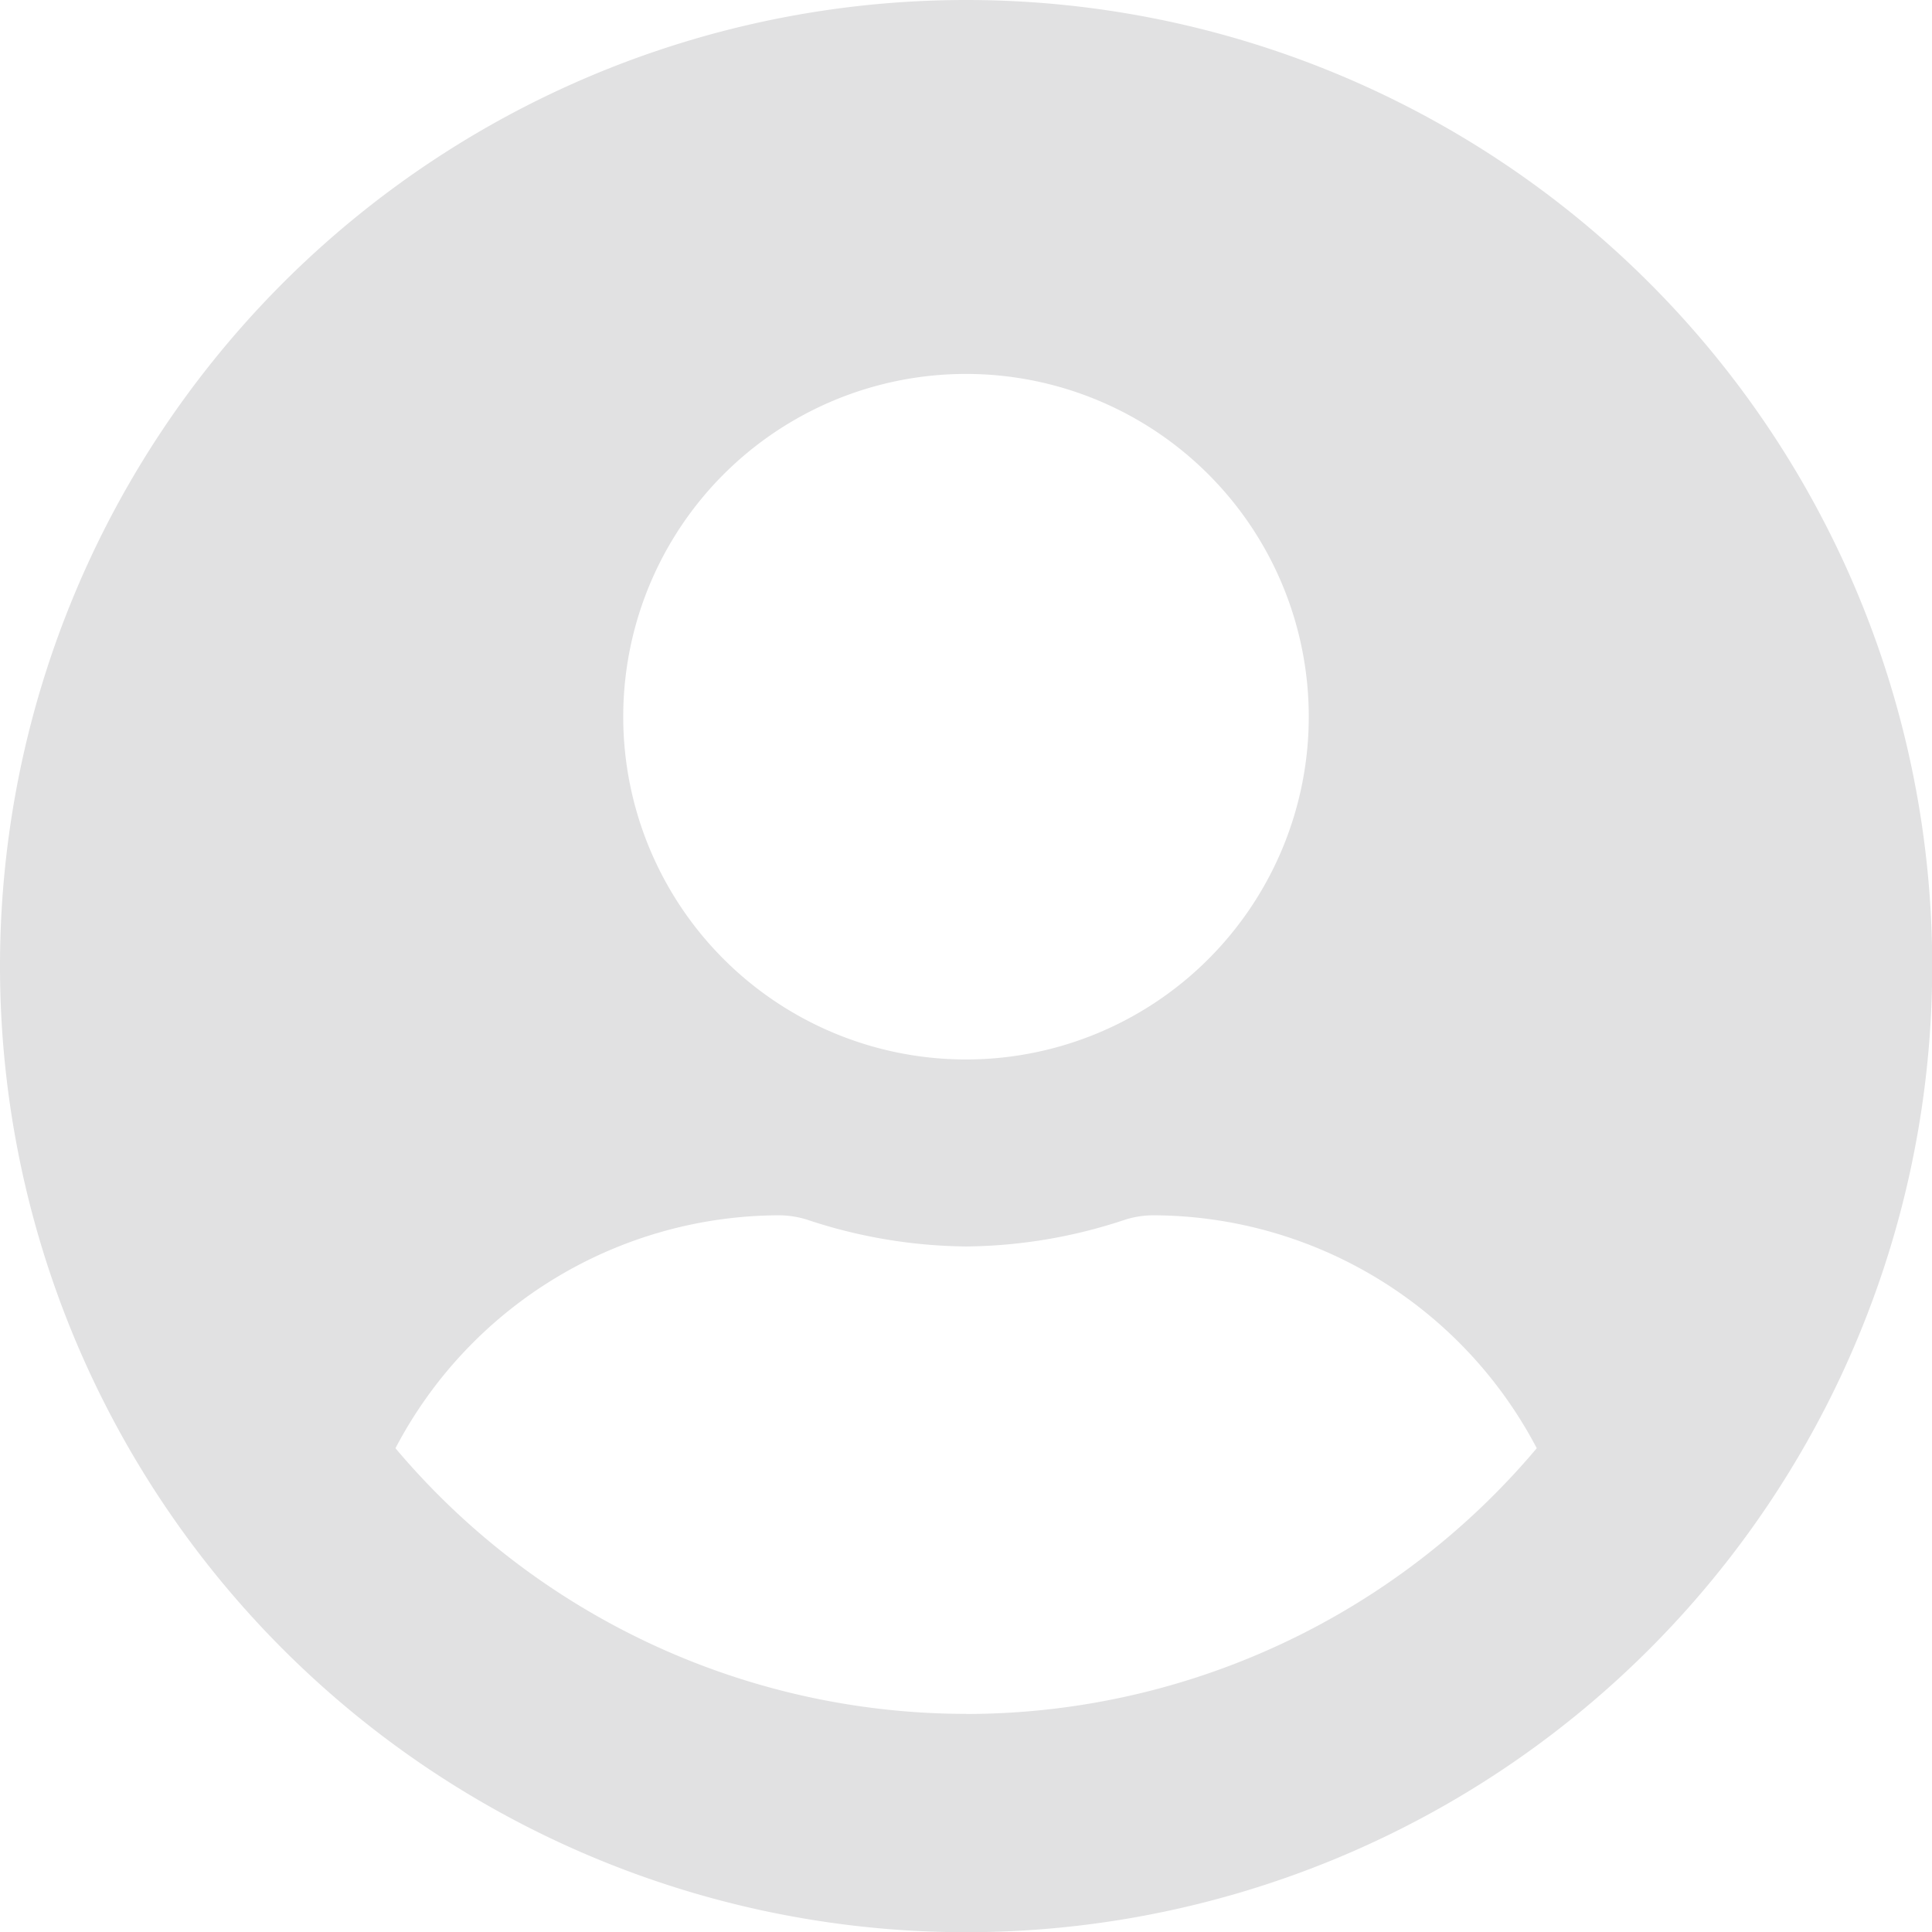 <svg xmlns="http://www.w3.org/2000/svg" width="72.592" height="72.592" viewBox="0 0 72.592 72.592"><defs><style>.a{fill:#e1e1e2;}</style></defs><path class="a" d="M36.3,8a36.3,36.3,0,1,0,36.3,36.3A36.29,36.29,0,0,0,36.3,8Zm0,14.05A12.879,12.879,0,1,1,23.417,34.929,12.879,12.879,0,0,1,36.3,22.05Zm0,50.346a28.046,28.046,0,0,1-21.441-9.981,16.318,16.318,0,0,1,14.416-8.752,3.581,3.581,0,0,1,1.039.161,19.378,19.378,0,0,0,5.986,1.01,19.3,19.3,0,0,0,5.986-1.01,3.581,3.581,0,0,1,1.039-.161,16.318,16.318,0,0,1,14.416,8.752A28.046,28.046,0,0,1,36.3,72.4Z" transform="translate(0 -8)"/></svg>